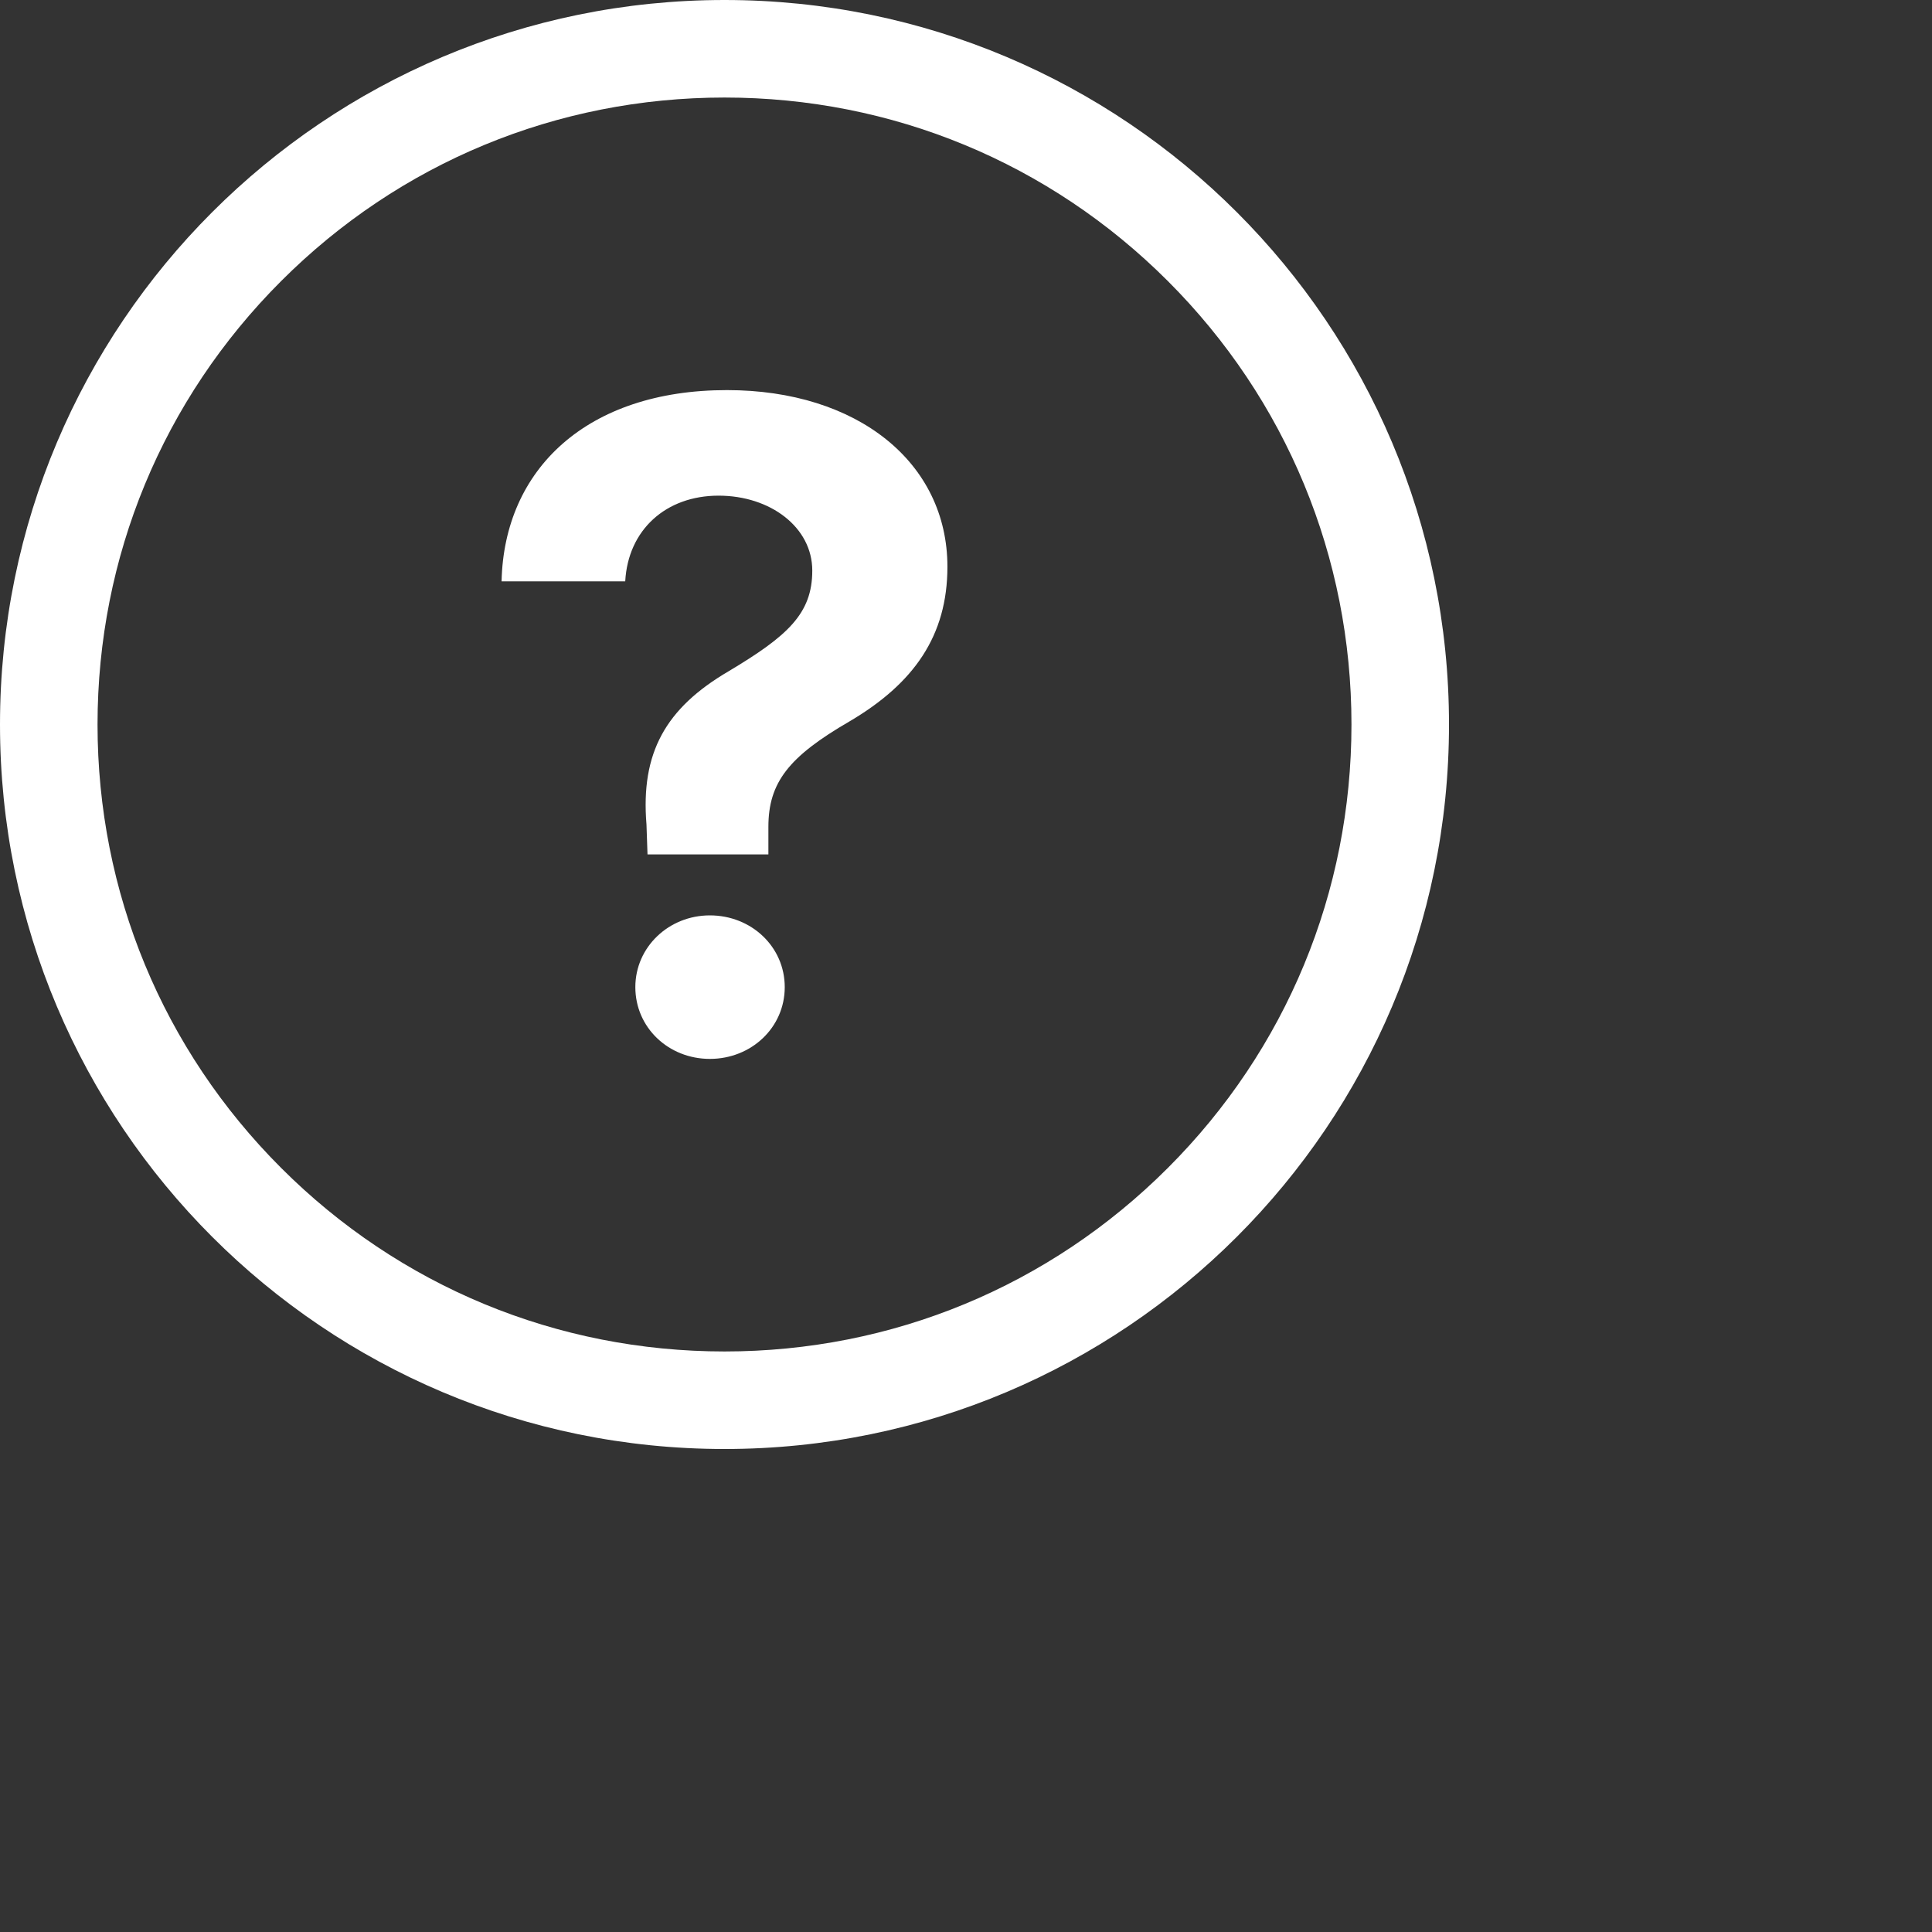 <?xml version="1.0" encoding="utf-8"?>
<svg version="1.1" xmlns="http://www.w3.org/2000/svg" xmlns:xlink="http://www.w3.org/1999/xlink" height="60" width="60">
  <rect width="100%" height="100%" fill="#333333" stroke="none"/>
  <defs>
    <path id="path-0" opacity="1" fill-rule="evenodd" d="M0,22.5 C0,10.071 10.071,0 22.5,0 C34.929,0 45,10.071 45,22.5 C45,34.929 34.929,45 22.5,45 C10.071,45 0,34.929 0,22.5 L0,22.5ZM36.27,8.73 C32.593,5.052 27.703,3.029 22.5,3.029 C17.297,3.029 12.407,5.052 8.73,8.73 C5.052,12.407 3.029,17.297 3.029,22.5 C3.029,27.703 5.052,32.593 8.73,36.27 C12.407,39.948 17.297,41.971 22.5,41.971 C27.703,41.971 32.593,39.948 36.27,36.27 C39.948,32.593 41.971,27.703 41.971,22.5 C41.971,17.297 39.948,12.407 36.27,8.73 L36.27,8.73Z"/>
    <path id="path-1" opacity="1" fill-rule="evenodd" d="M29.423,17.6 C29.423,14.365 26.632,12.115 22.576,12.115 C18.227,12.115 15.653,14.571 15.577,18.054 L19.417,18.054 C19.504,16.453 20.683,15.393 22.316,15.393 C23.928,15.393 25.226,16.377 25.226,17.719 C25.226,19.06 24.458,19.752 22.63,20.845 C20.672,21.992 19.893,23.376 20.077,25.605 L20.109,26.535 L23.863,26.535 L23.863,25.68 C23.863,24.296 24.501,23.495 26.383,22.403 C28.385,21.224 29.423,19.742 29.423,17.6 L29.423,17.6ZM22.046,28.428 C20.769,28.428 19.731,29.412 19.731,30.656 C19.731,31.911 20.758,32.885 22.046,32.885 C23.333,32.885 24.371,31.911 24.371,30.656 C24.371,29.401 23.333,28.428 22.046,28.428 L22.046,28.428Z"/>
  </defs>
  <g opacity="1">
    <g opacity="1">
      <g opacity="1">
        <use xlink:href="#path-0" fill="rgb(255,255,255)" fill-opacity="1"/>
      </g>
      <g opacity="1">
        <use xlink:href="#path-1" fill="rgb(255,255,255)" fill-opacity="1"/>
      </g>
    </g>
  </g>
</svg>